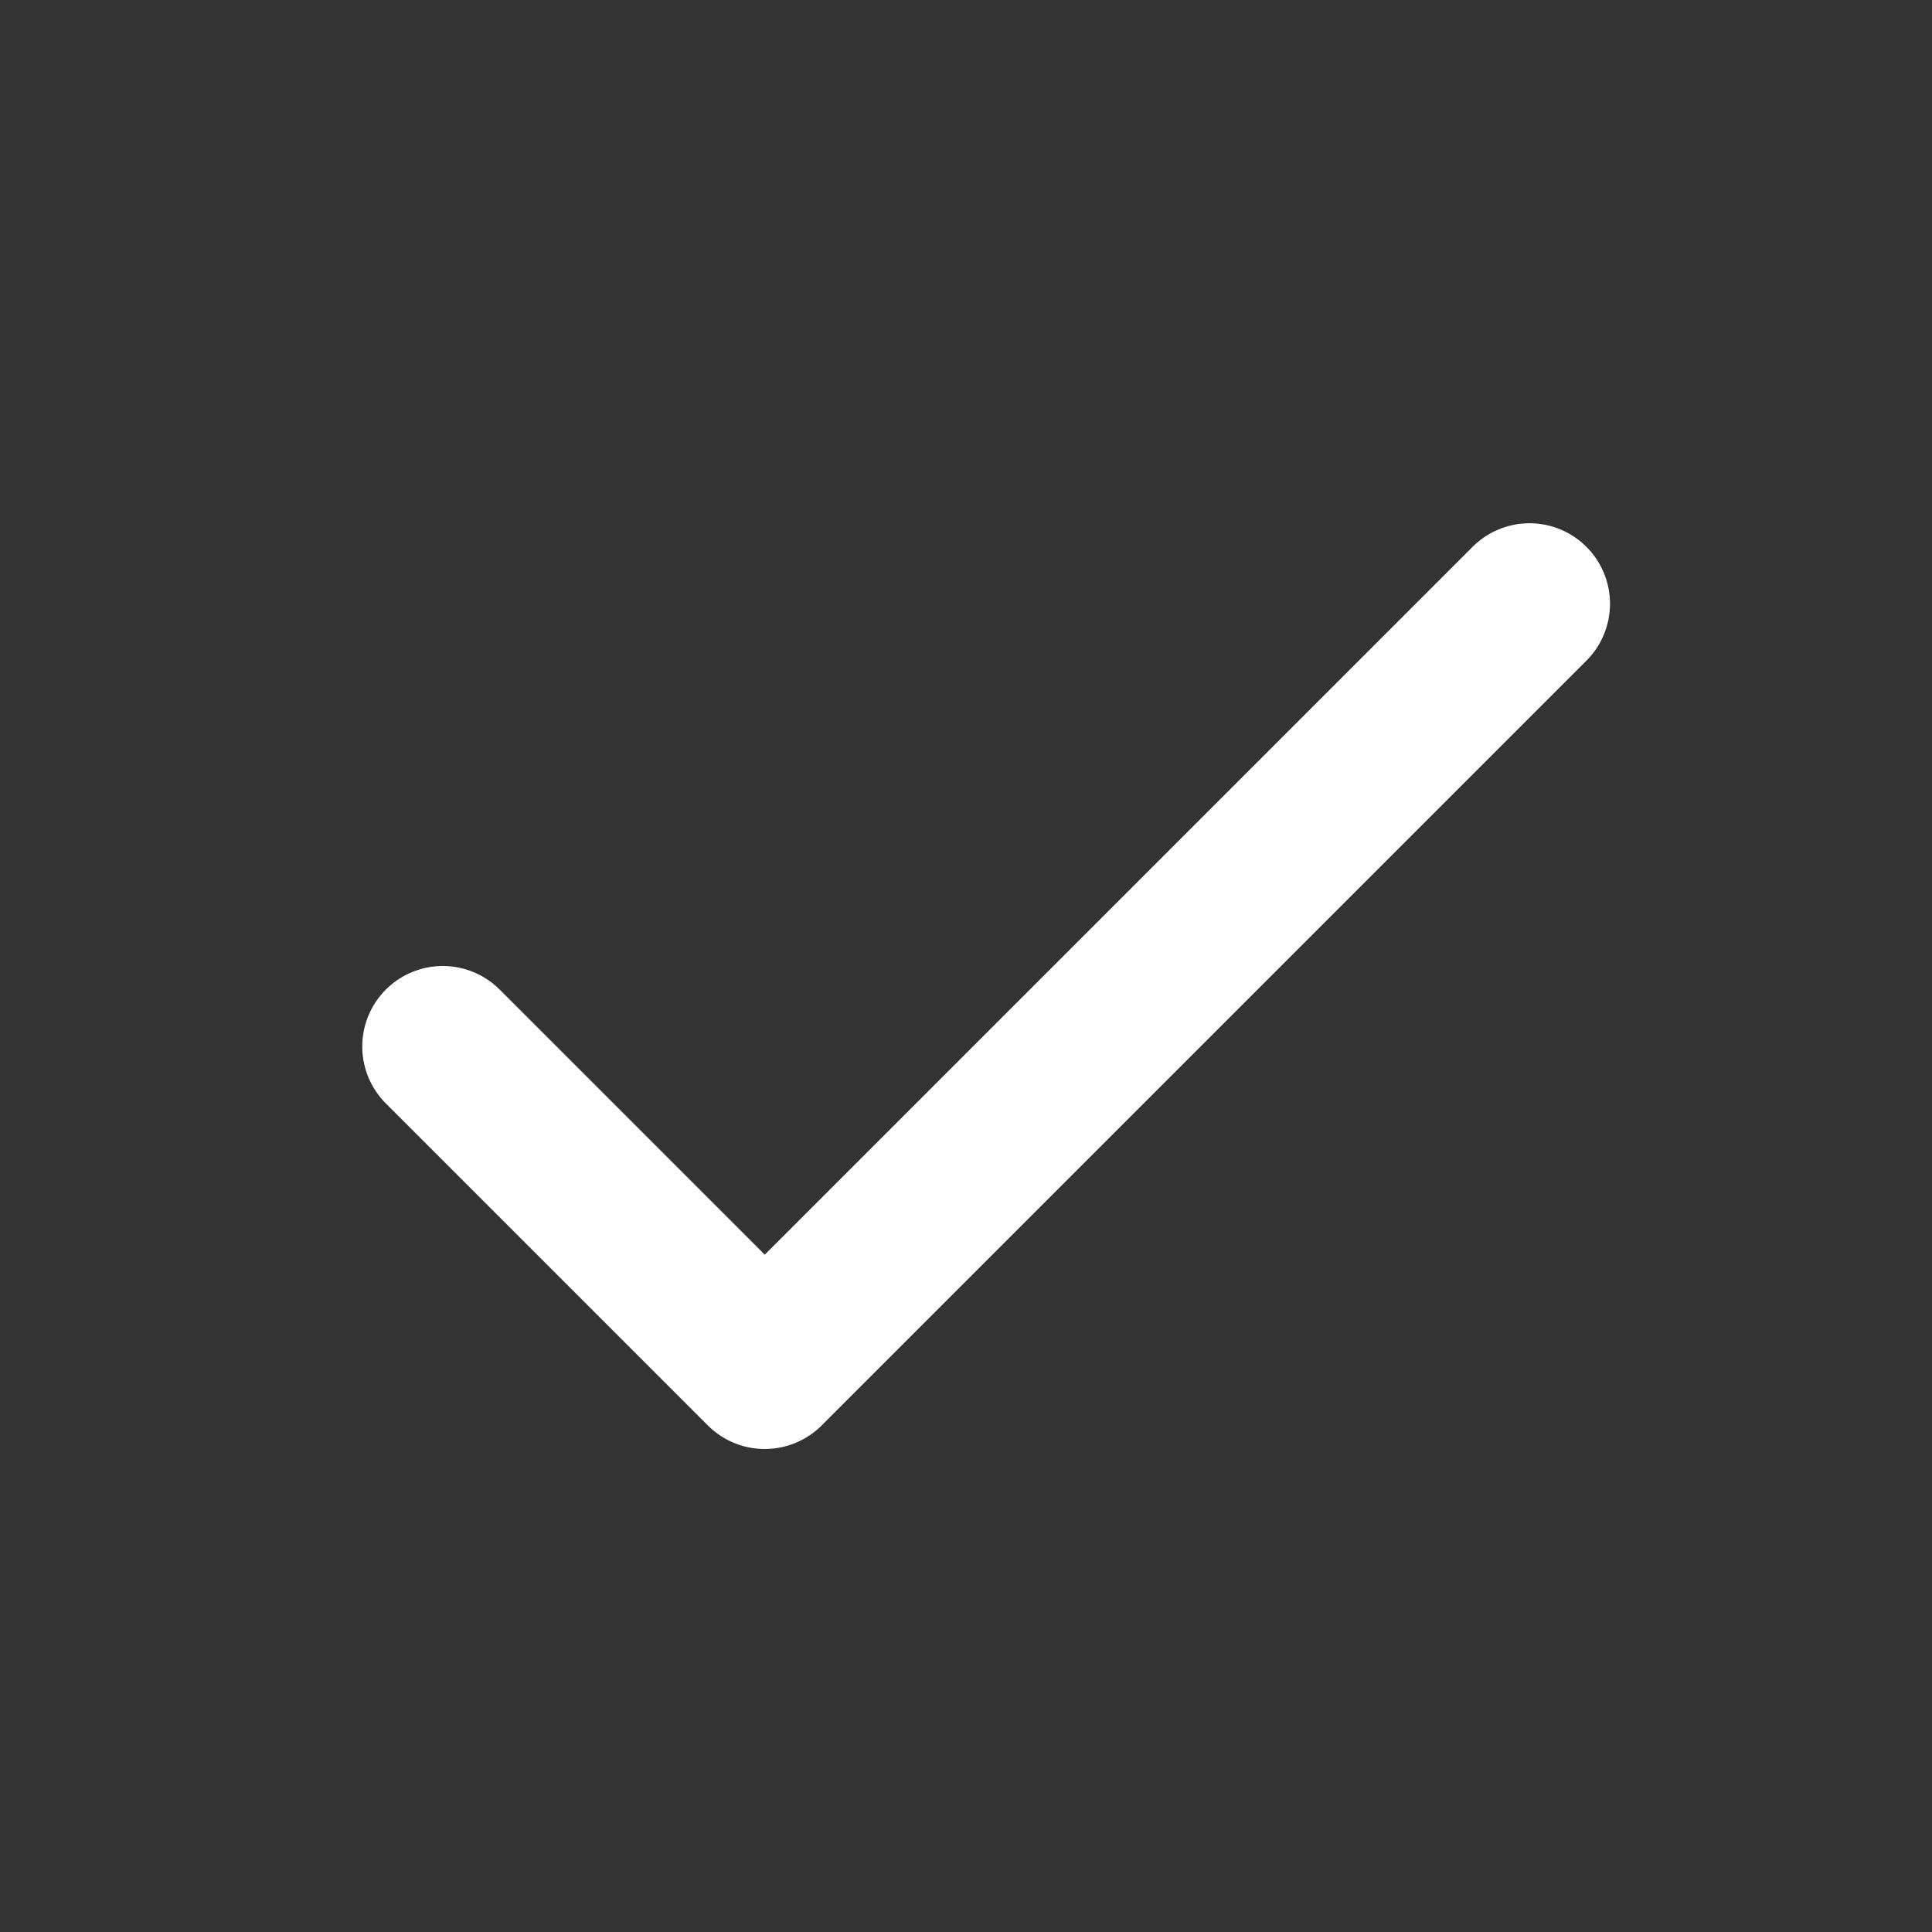 <svg width="24" height="24" viewBox="0 0 24 24" fill="none" xmlns="http://www.w3.org/2000/svg">
<rect x="0" y="0" width="24" height="24" fill="#333333" stroke="none"/>
<g id="ic:baseline-check">
<path id="Vector 20" d="M5.5 13L9.5 17L19 7.5" stroke="white" stroke-width="2" stroke-linecap="round" stroke-linejoin="round"/>
</g>
</svg>
